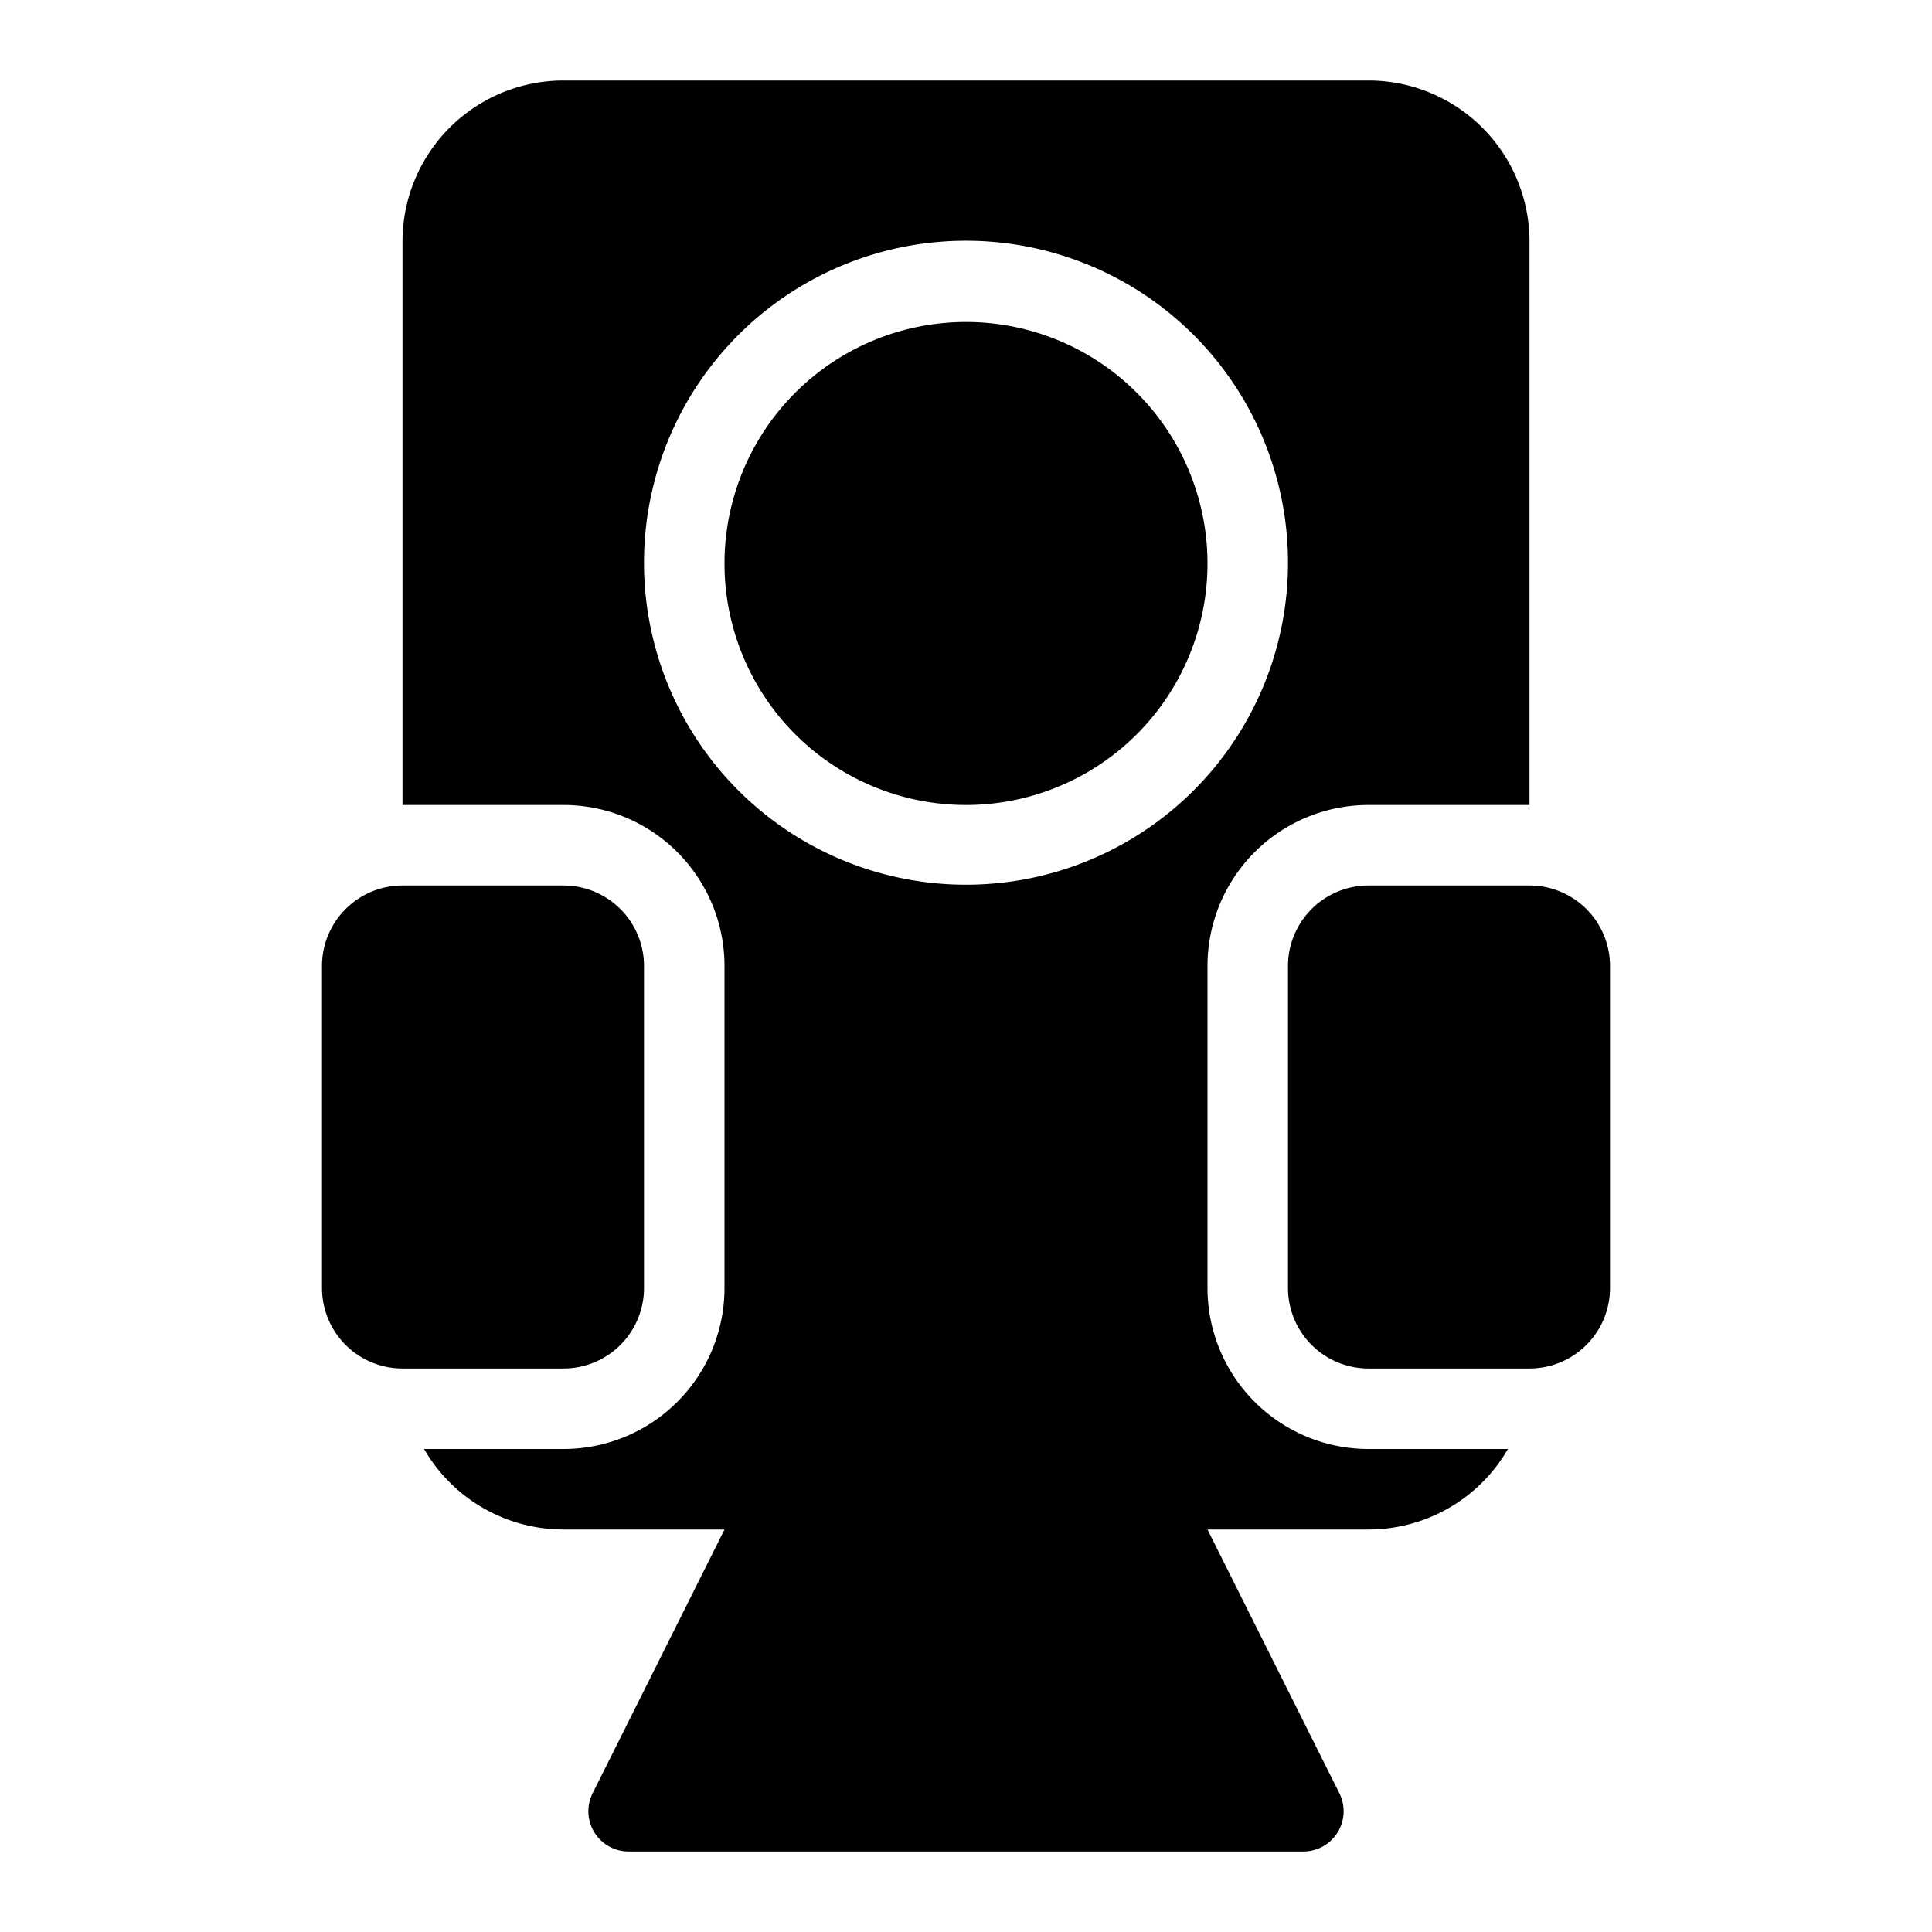<?xml version="1.0" standalone="no"?><svg xmlns="http://www.w3.org/2000/svg" class="icon"  id="Xz-EM500-UDL" viewBox="0 0 1024 1024"><path d="M213.333 128a85.333 85.333 0 0 1 85.333-85.333h426.667a85.333 85.333 0 0 1 85.333 85.333v298.667h-85.333a85.333 85.333 0 0 0-85.333 85.333v170.667a85.333 85.333 0 0 0 85.333 85.333h73.899A85.333 85.333 0 0 1 725.333 810.667h-85.333l69.888 139.776a21.333 21.333 0 0 1-19.072 30.891H333.184a21.333 21.333 0 0 1-19.072-30.891L384 810.667H298.667a85.333 85.333 0 0 1-73.899-42.667H298.667a85.333 85.333 0 0 0 85.333-85.333v-170.667a85.333 85.333 0 0 0-85.333-85.333H213.333V128z m597.333 341.333a42.667 42.667 0 0 1 42.667 42.667v170.667a42.667 42.667 0 0 1-42.667 42.667h-85.333a42.667 42.667 0 0 1-42.667-42.667v-170.667a42.667 42.667 0 0 1 42.667-42.667h85.333zM170.667 512v170.667a42.667 42.667 0 0 0 42.667 42.667h85.333a42.667 42.667 0 0 0 42.667-42.667v-170.667a42.667 42.667 0 0 0-42.667-42.667H213.333a42.667 42.667 0 0 0-42.667 42.667z m512-213.333a170.667 170.667 0 1 0-341.333 0 170.667 170.667 0 0 0 341.333 0z m-170.667 128a128 128 0 1 1 0-256 128 128 0 0 1 0 256z"  ></path></svg>